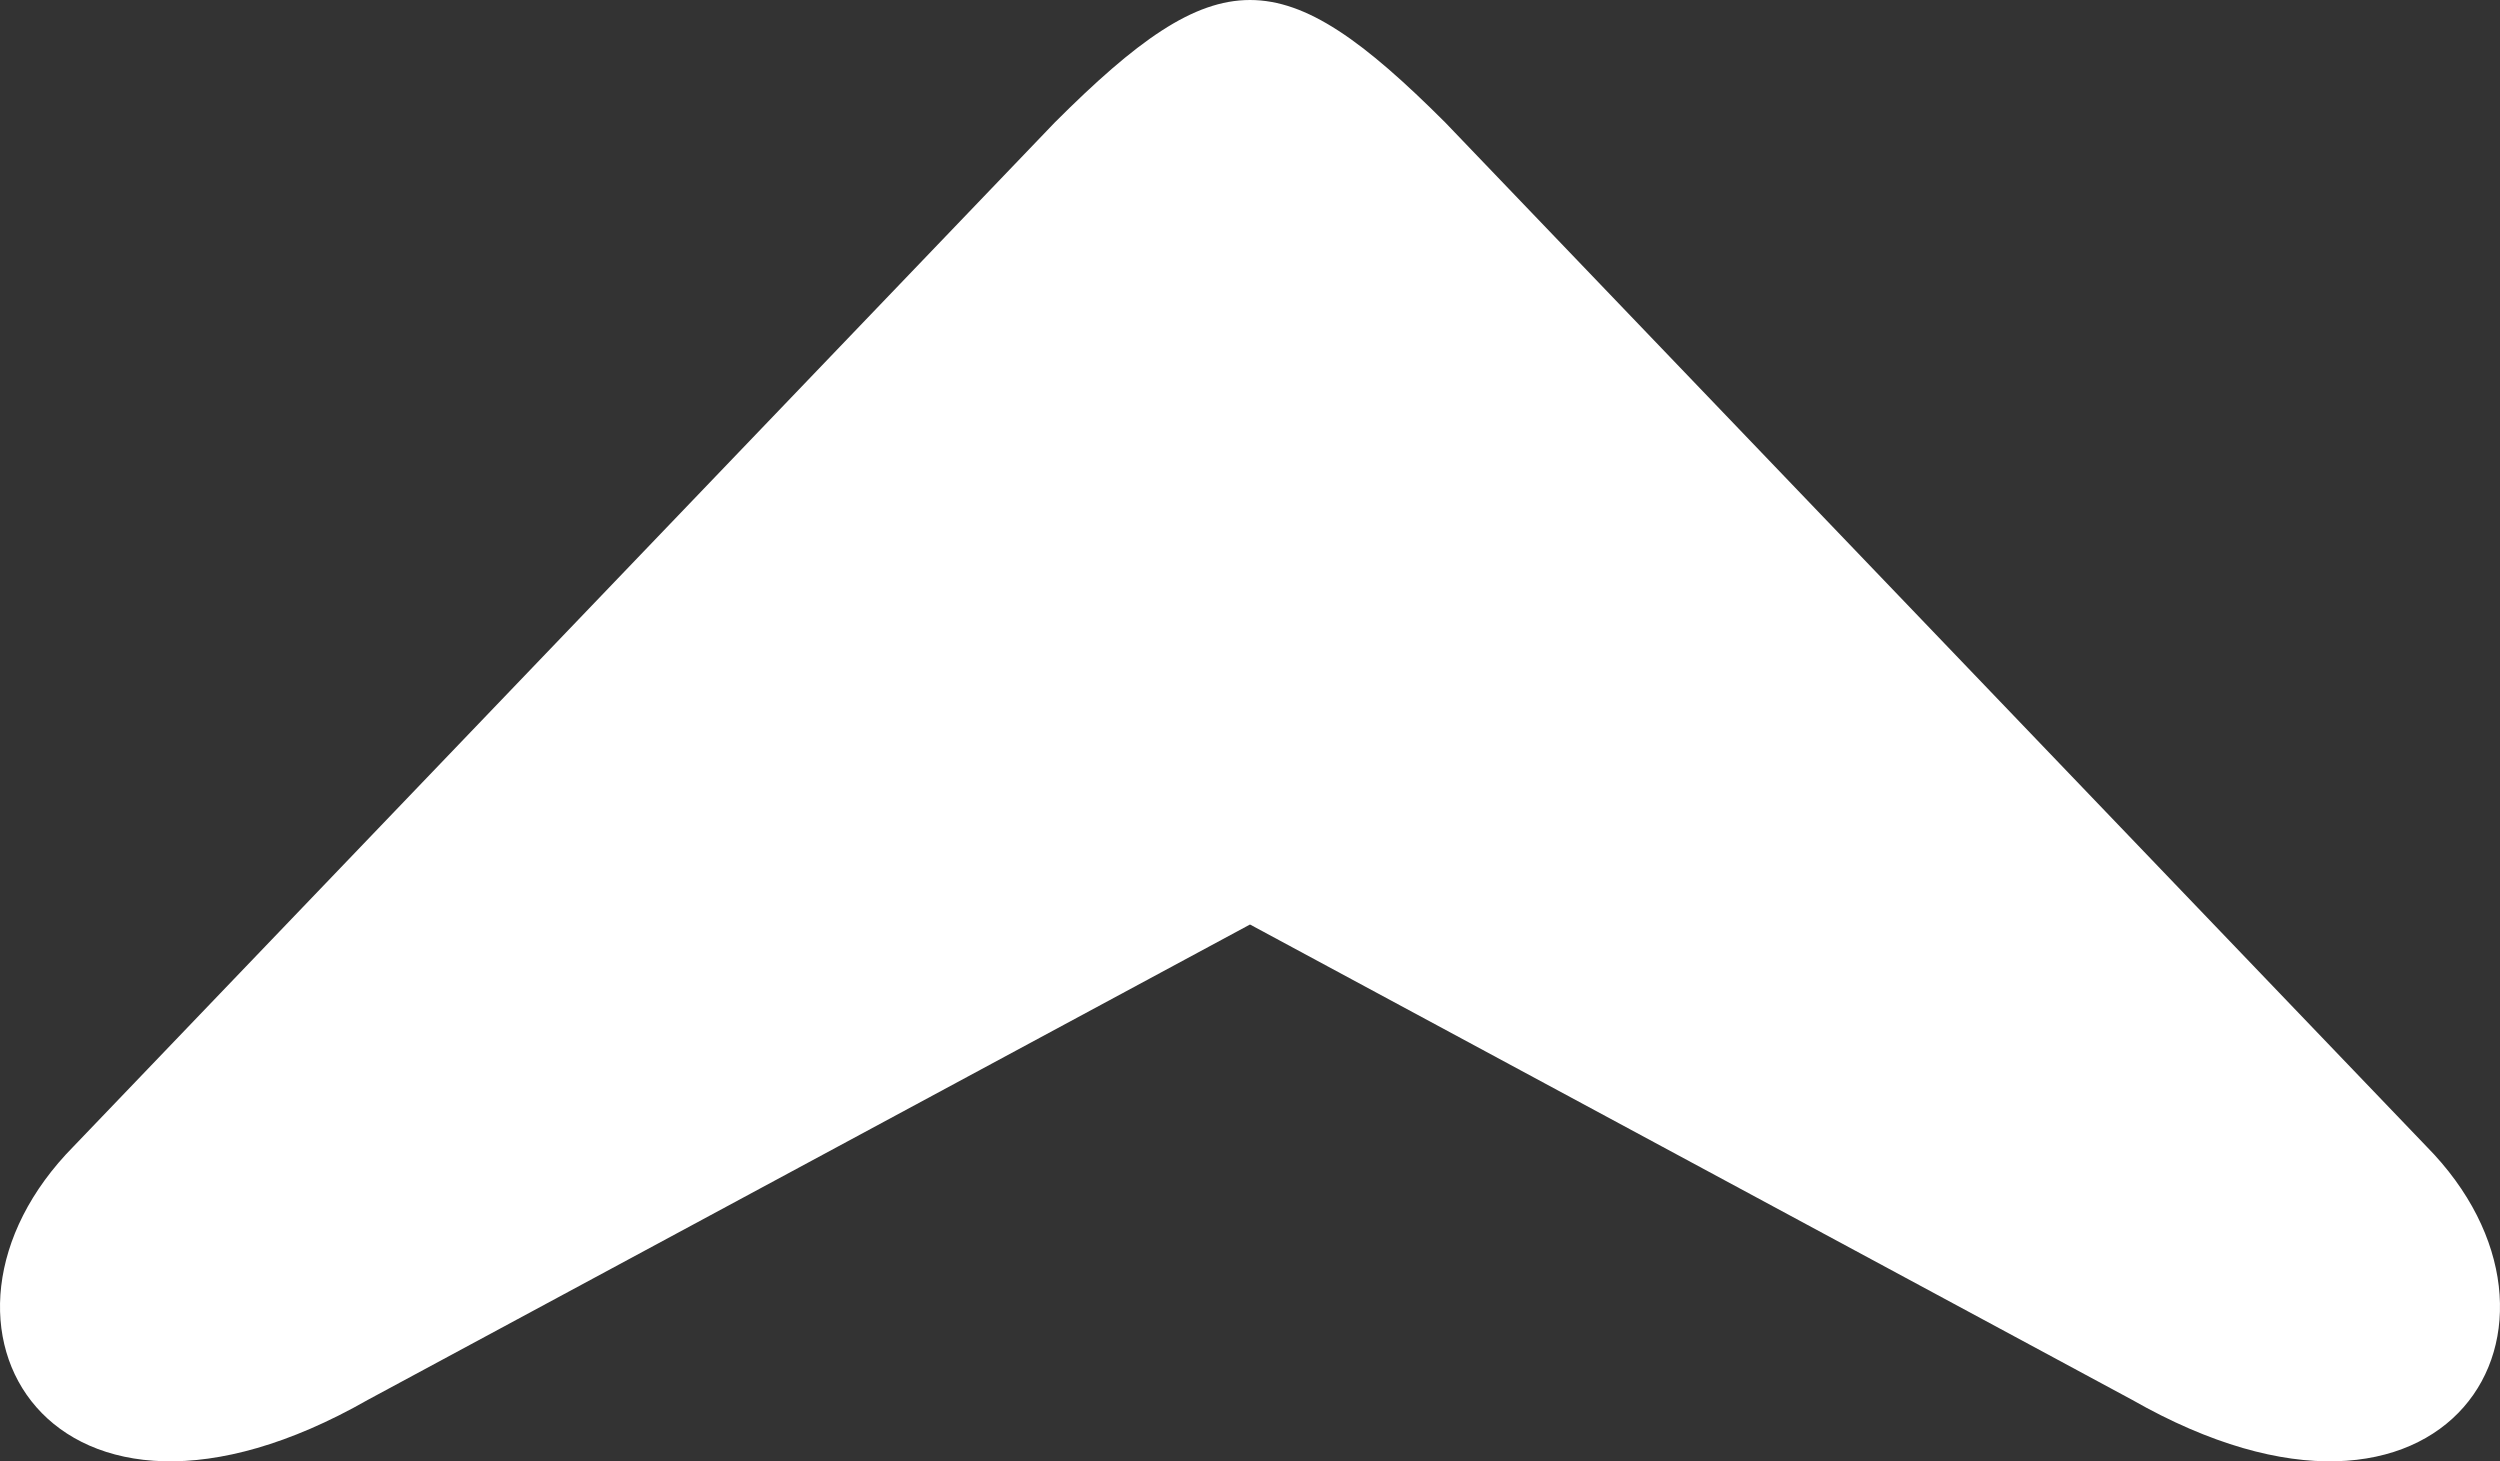 <svg xmlns="http://www.w3.org/2000/svg" shape-rendering="geometricPrecision" text-rendering="geometricPrecision" image-rendering="optimizeQuality" fill-rule="evenodd" clip-rule="evenodd" viewBox="0 0 512 299.283"><rect x="0" y="0" width="512" height="299.283" fill="#333333" stroke="none"/><path fill="#fff" d="M75.334 286.691c-64.764 36.929-96.186-15.595-60.203-51.975L215.997 25.104c33.472-33.472 46.534-33.472 80.006 0l200.866 209.612c35.983 36.38 4.561 88.904-60.203 51.975L256 189.339 75.334 286.691z"/></svg>